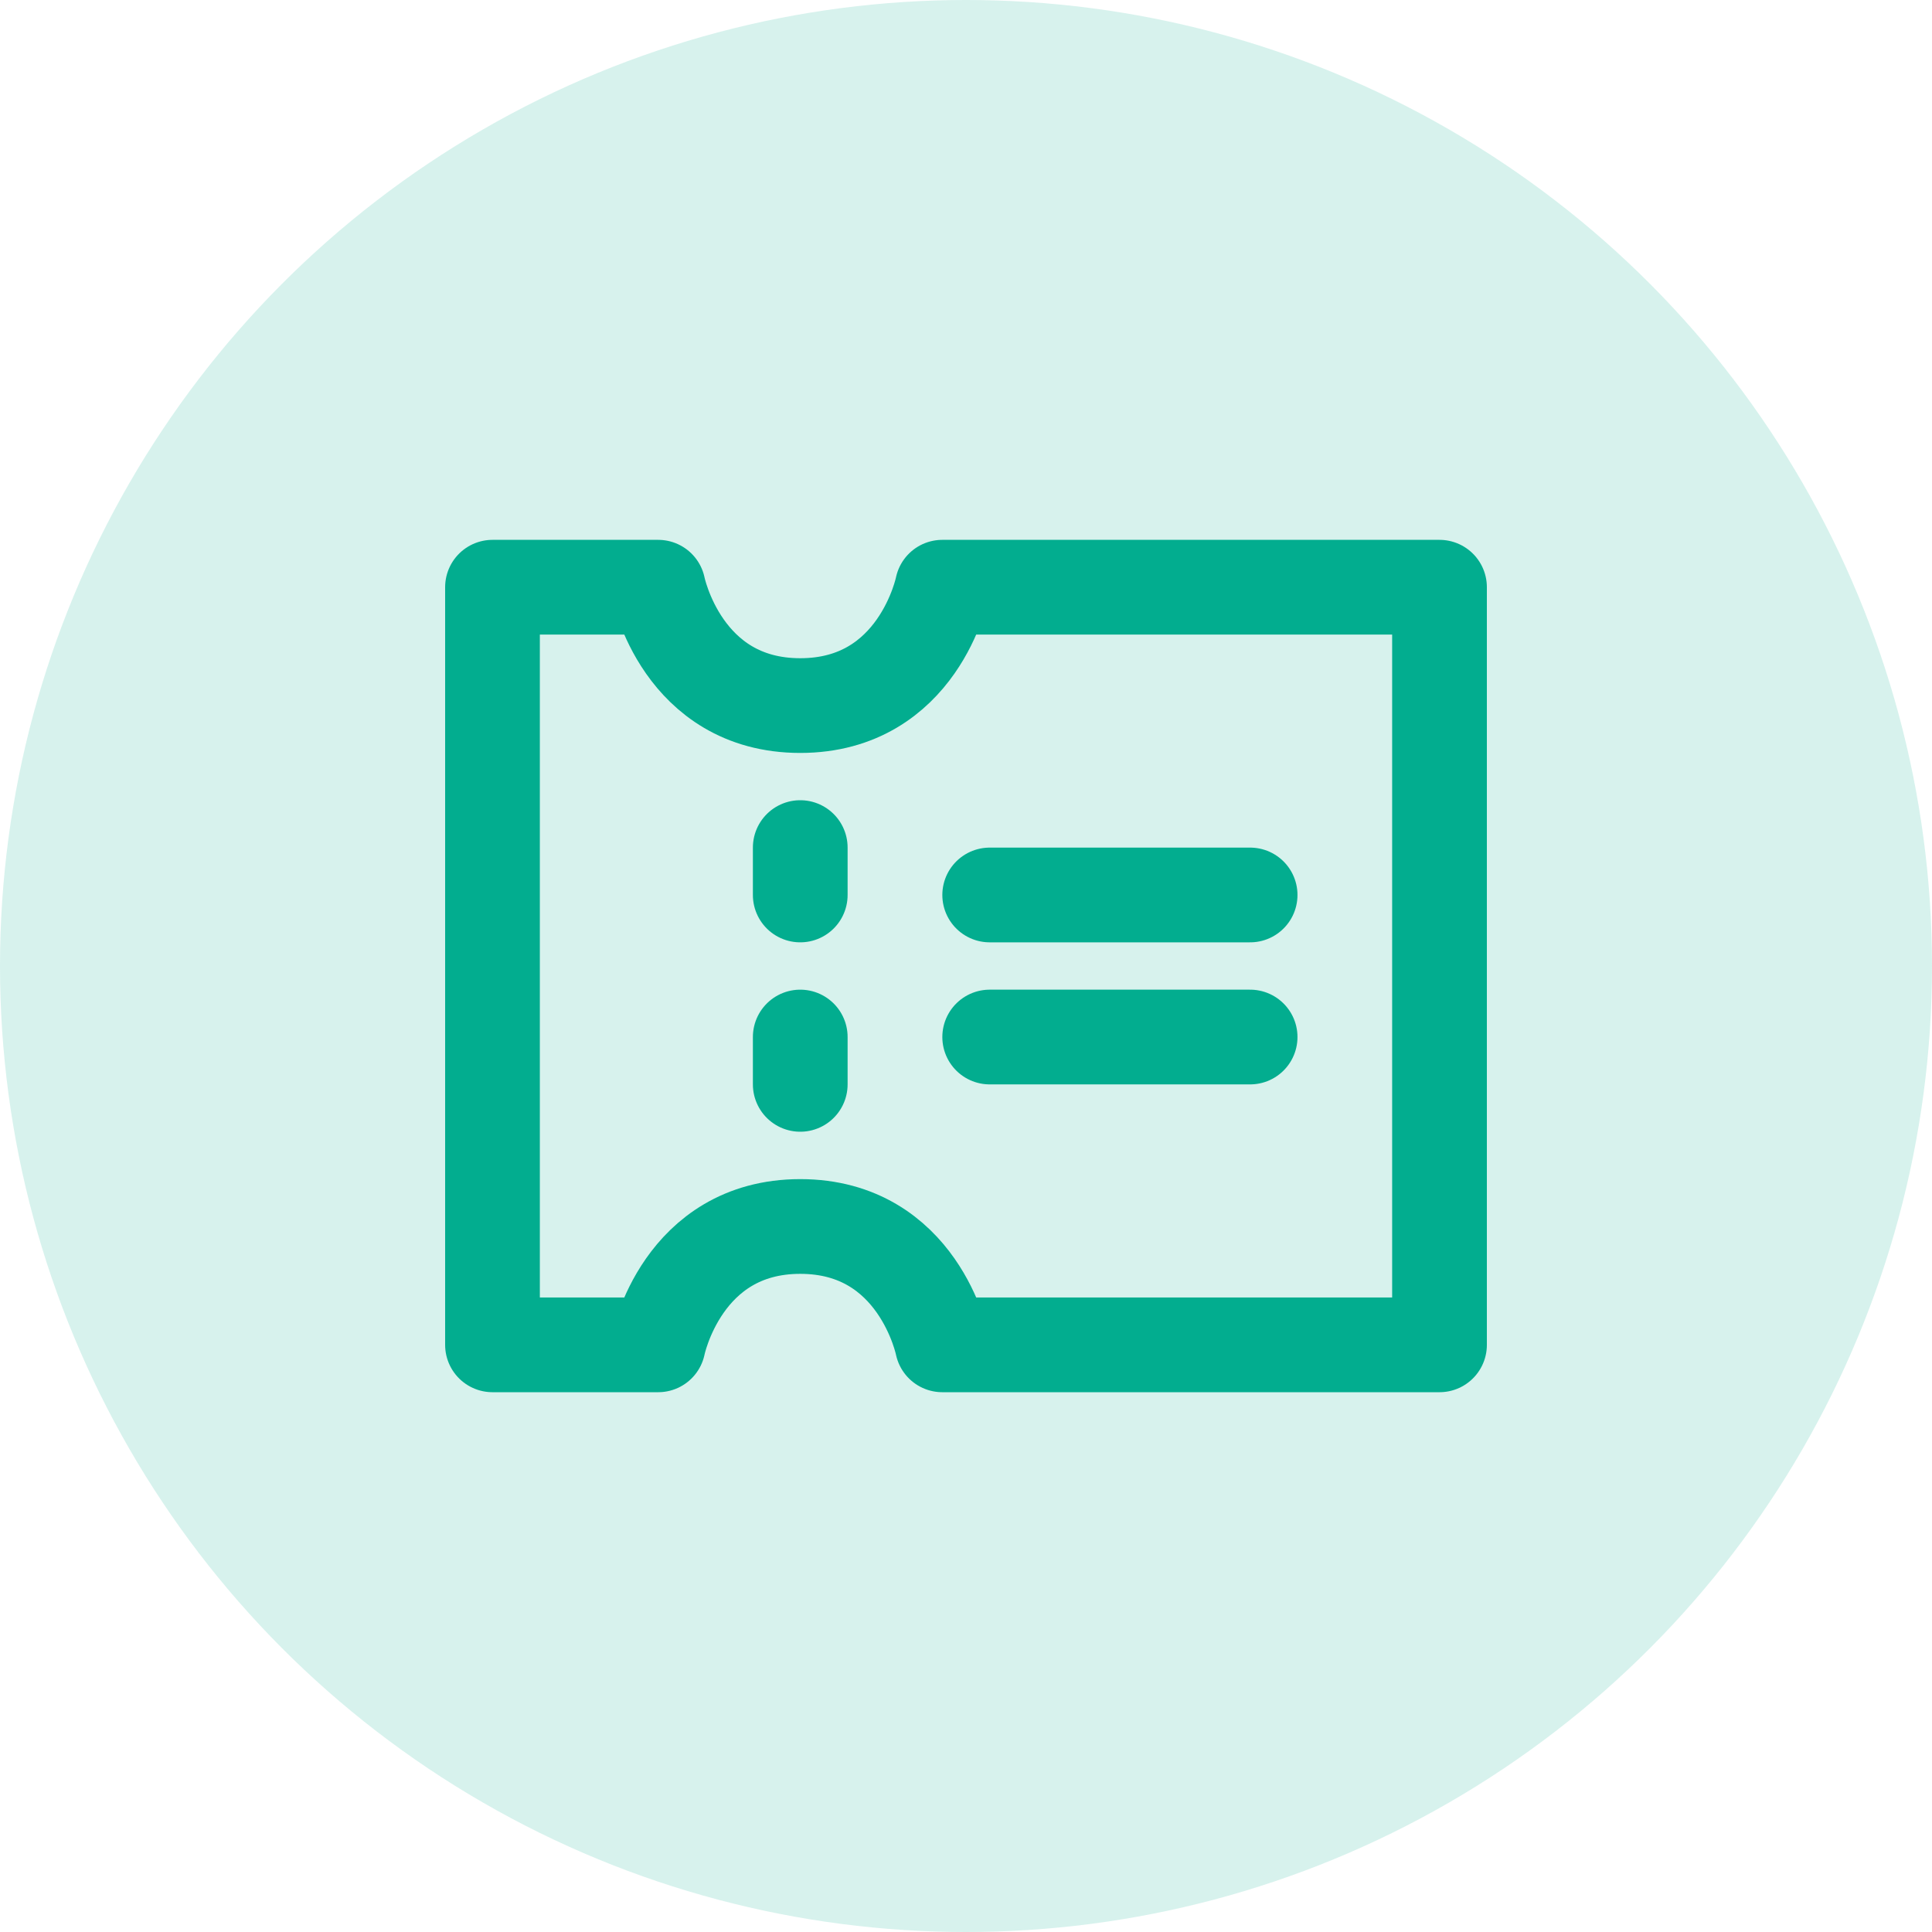 <svg width="34" height="34" viewBox="0 0 34 34" fill="none" xmlns="http://www.w3.org/2000/svg">
<circle cx="17" cy="17" r="17" fill="#02AD8F" fill-opacity="0.16"/>
<path d="M8.667 10.334H11.583C11.583 10.334 12 12.417 14.083 12.417C16.167 12.417 16.583 10.334 16.583 10.334H25.333V23.667H16.583C16.583 23.667 16.167 21.584 14.083 21.584C12 21.584 11.583 23.667 11.583 23.667H8.667V10.334Z" stroke="#02AD8F" stroke-width="1.667" stroke-linecap="round" stroke-linejoin="round"/>
<path d="M14.083 14.916V15.75" stroke="#02AD8F" stroke-width="1.667" stroke-linecap="round"/>
<path d="M14.083 18.25V19.083" stroke="#02AD8F" stroke-width="1.667" stroke-linecap="round"/>
<path d="M17.417 15.75H22" stroke="#02AD8F" stroke-width="1.667" stroke-linecap="round"/>
<path d="M17.417 18.25H22" stroke="#02AD8F" stroke-width="1.667" stroke-linecap="round"/>
</svg>
